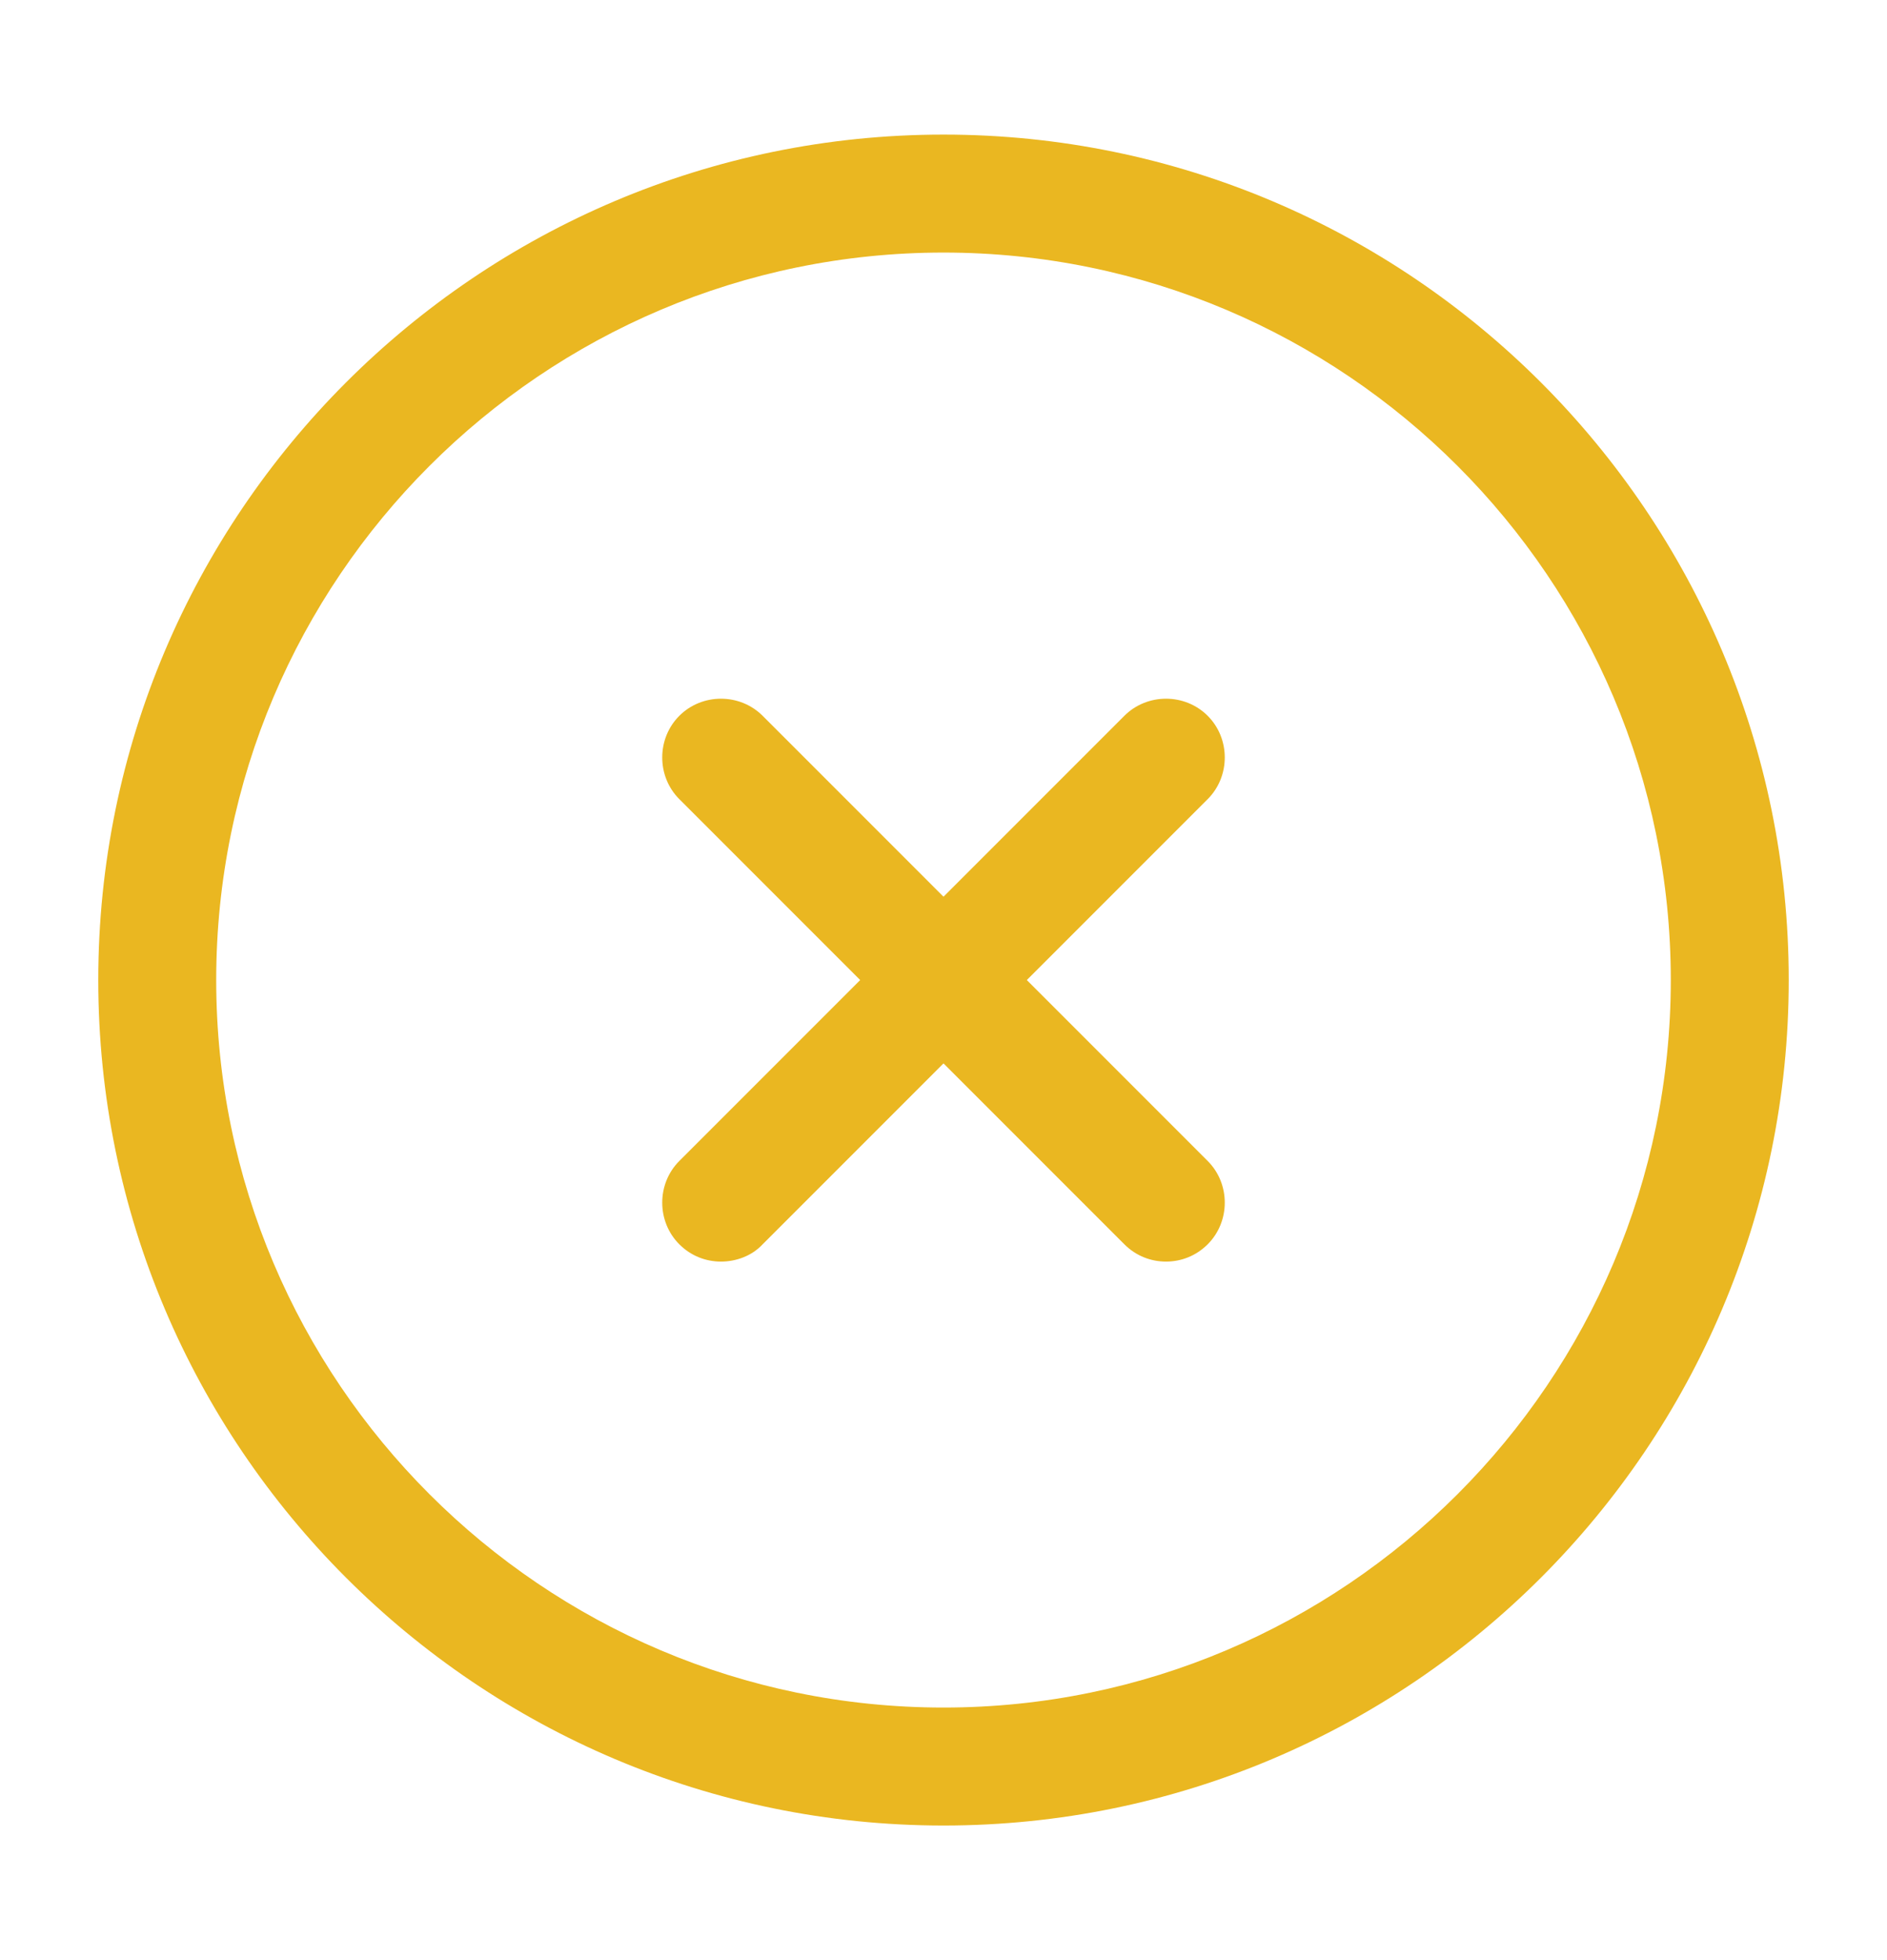 <svg width="26" height="27" viewBox="0 0 26 27" fill="none" xmlns="http://www.w3.org/2000/svg">
<path d="M13 25.146C6.576 25.146 1.354 19.924 1.354 13.5C1.354 7.076 6.576 1.854 13 1.854C19.424 1.854 24.646 7.076 24.646 13.5C24.646 19.924 19.424 25.146 13 25.146ZM13 3.479C7.475 3.479 2.979 7.975 2.979 13.5C2.979 19.025 7.475 23.521 13 23.521C18.525 23.521 23.021 19.025 23.021 13.5C23.021 7.975 18.525 3.479 13 3.479Z" fill="#EAB721"/>
<path d="M9.934 17.378C9.728 17.378 9.522 17.302 9.36 17.14C9.046 16.826 9.046 16.306 9.36 15.992L15.492 9.86C15.806 9.546 16.326 9.546 16.64 9.86C16.954 10.174 16.954 10.694 16.64 11.008L10.508 17.14C10.357 17.302 10.14 17.378 9.934 17.378Z" fill="#EAB721"/>
<path d="M16.066 17.378C15.86 17.378 15.654 17.302 15.492 17.14L9.36 11.008C9.046 10.694 9.046 10.174 9.36 9.86C9.674 9.546 10.194 9.546 10.508 9.86L16.64 15.992C16.954 16.306 16.954 16.826 16.64 17.14C16.477 17.302 16.272 17.378 16.066 17.378Z" fill="#EAB721"/>
</svg>
